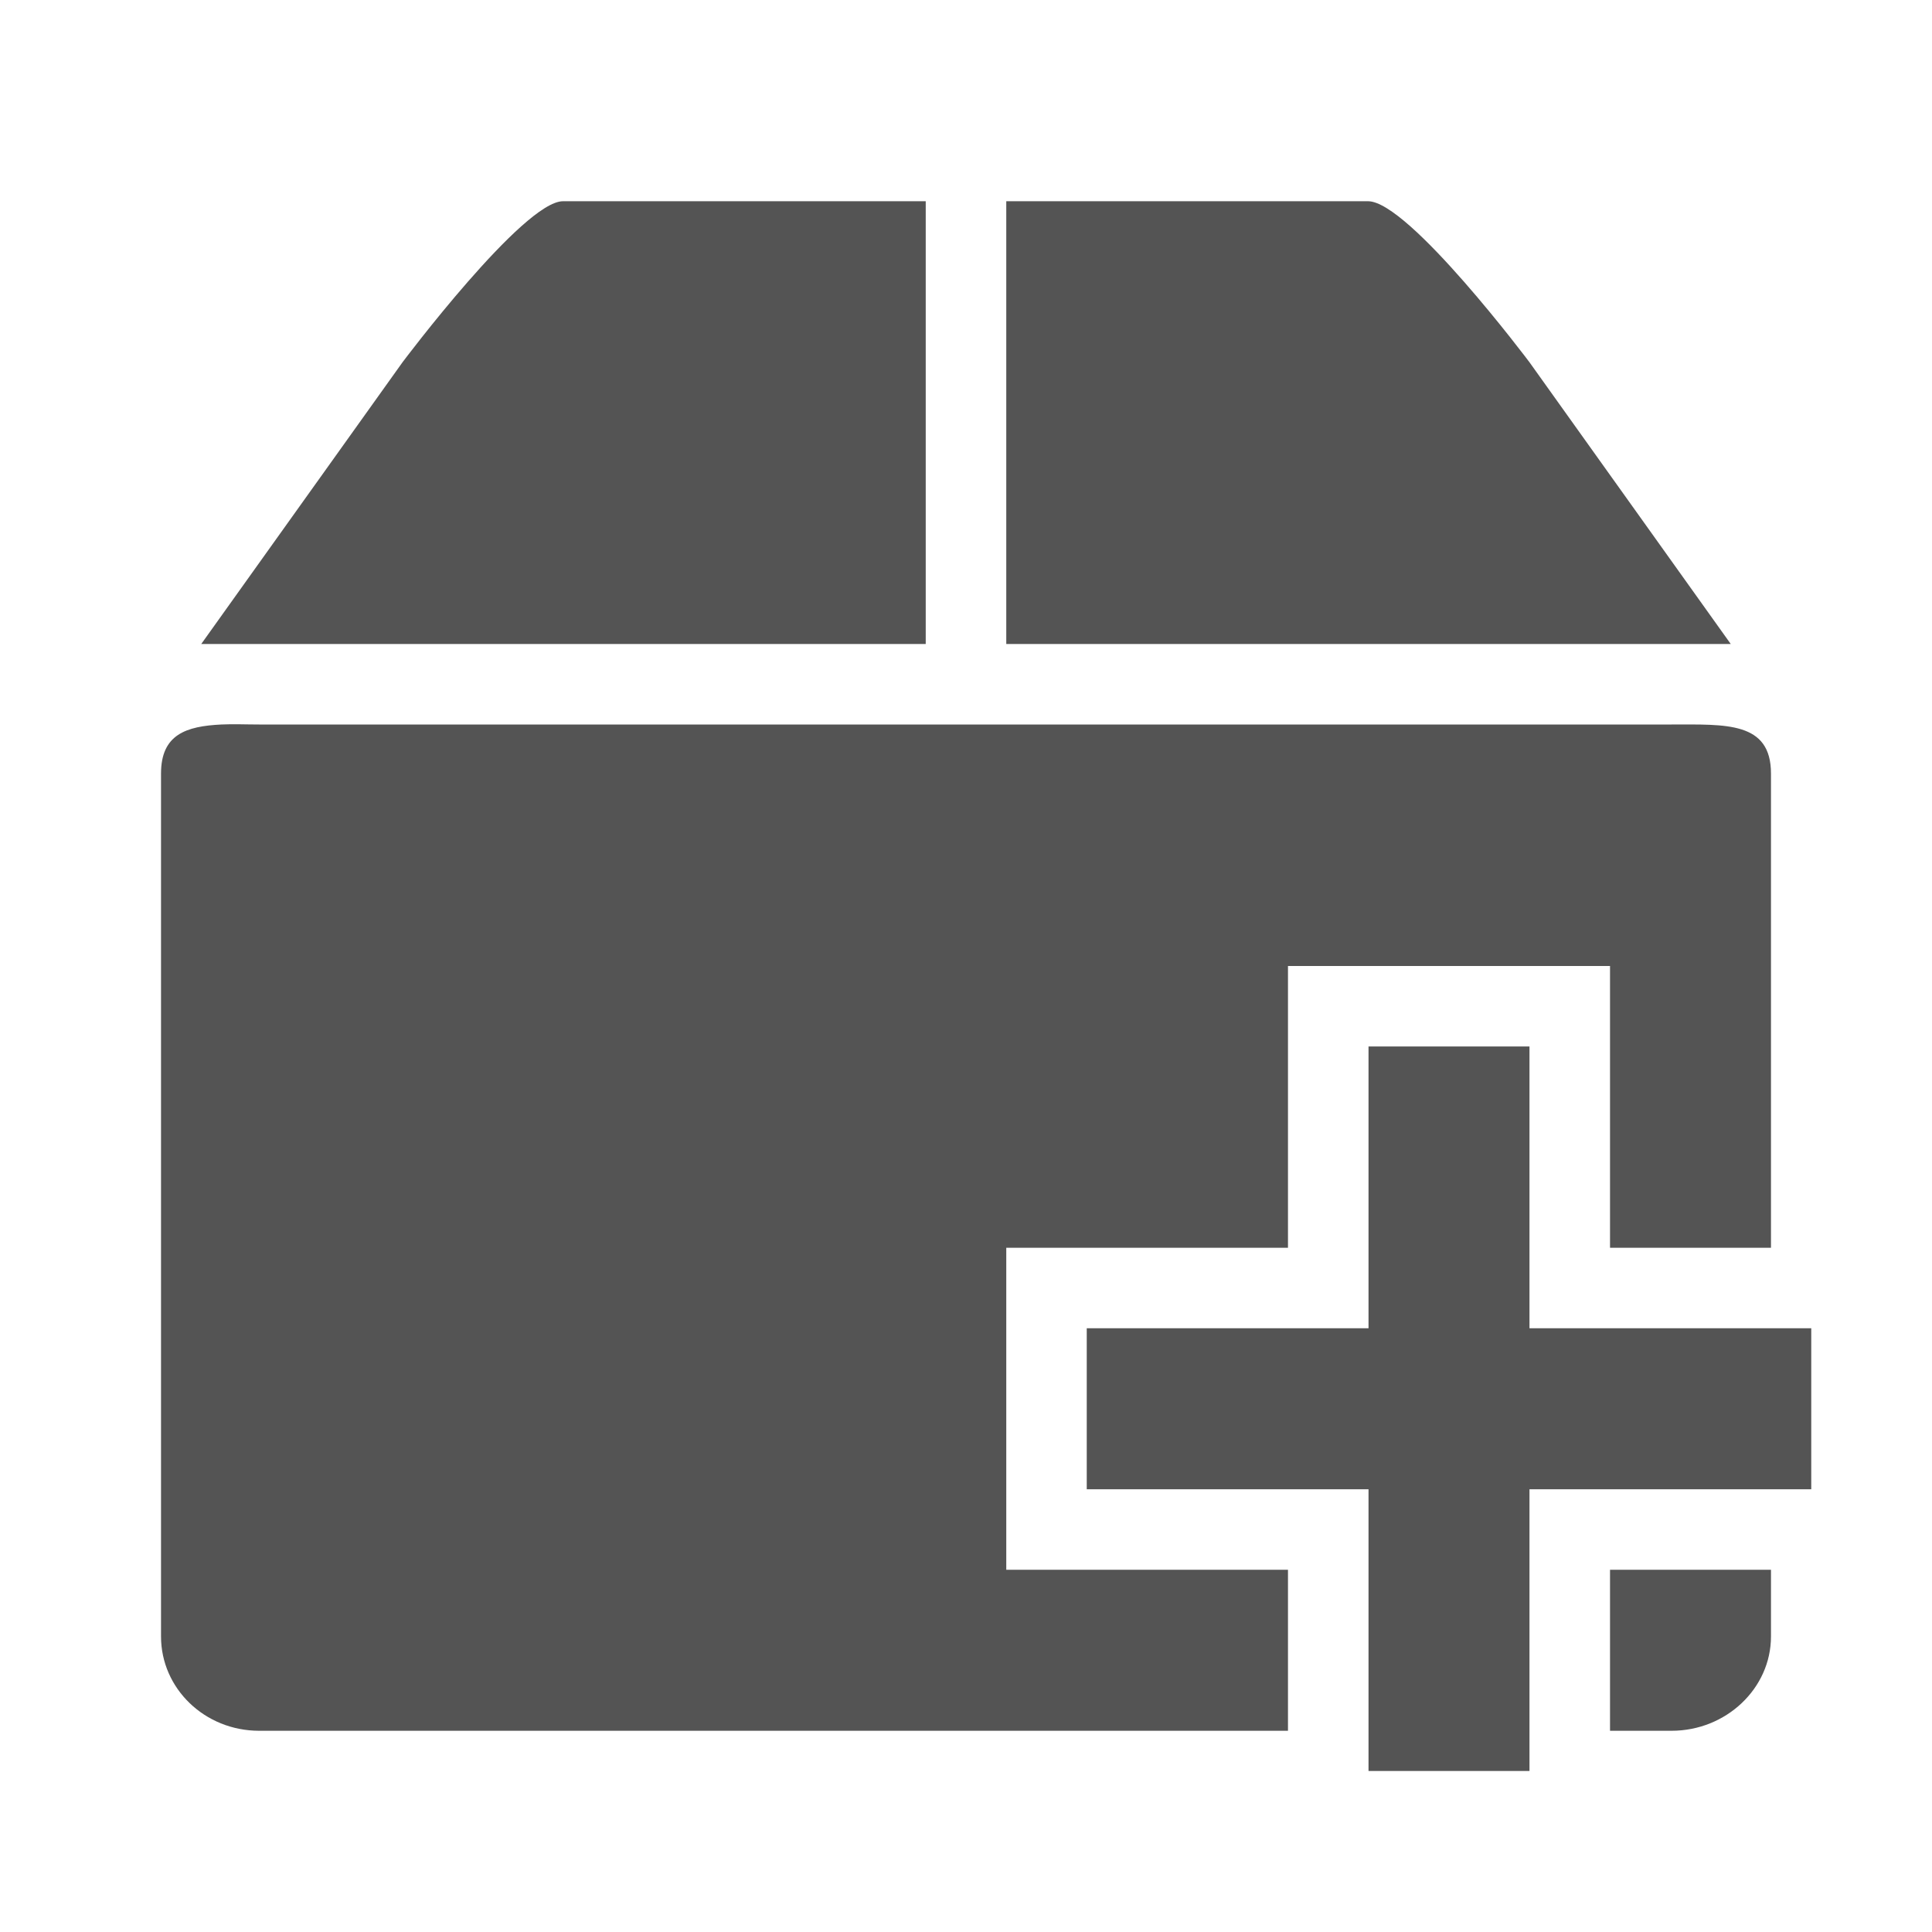 <svg width="128" xmlns="http://www.w3.org/2000/svg" height="128" viewBox="0 0 128 128" xmlns:xlink="http://www.w3.org/1999/xlink">
<g style="fill:#545454">
<path d="M 14.668 48 C 12.336 48.113 10.668 48.656 10.668 51.25 L 10.668 108.418 C 10.668 111.875 13.57 114.668 17.168 114.668 L 85.332 114.668 L 85.332 104 L 66.668 104 L 66.668 82.668 L 85.332 82.668 L 85.332 64 L 106.668 64 L 106.668 82.668 L 117.332 82.668 L 117.332 51.25 C 117.332 47.793 114.344 48 110.75 48 L 17.168 48 C 16.27 48 15.445 47.961 14.668 48 Z M 106.668 104 L 106.668 114.668 L 110.75 114.668 C 114.344 114.668 117.332 111.875 117.332 108.418 L 117.332 104 Z "/>
<path d="M 26.668 24 L 13.332 42.668 L 61.332 42.668 L 61.332 13.332 L 37.301 13.332 C 34.668 13.332 26.668 24 26.668 24 Z M 66.668 13.332 L 66.668 42.668 L 114.668 42.668 L 101.332 24 C 101.332 24 93.332 13.332 90.637 13.332 Z "/>
<path d="M 90.668 69.332 L 90.668 88 L 72 88 L 72 98.668 L 90.668 98.668 L 90.668 117.332 L 101.332 117.332 L 101.332 98.668 L 120 98.668 L 120 88 L 101.332 88 L 101.332 69.332 Z "/>
</g>
</svg>
